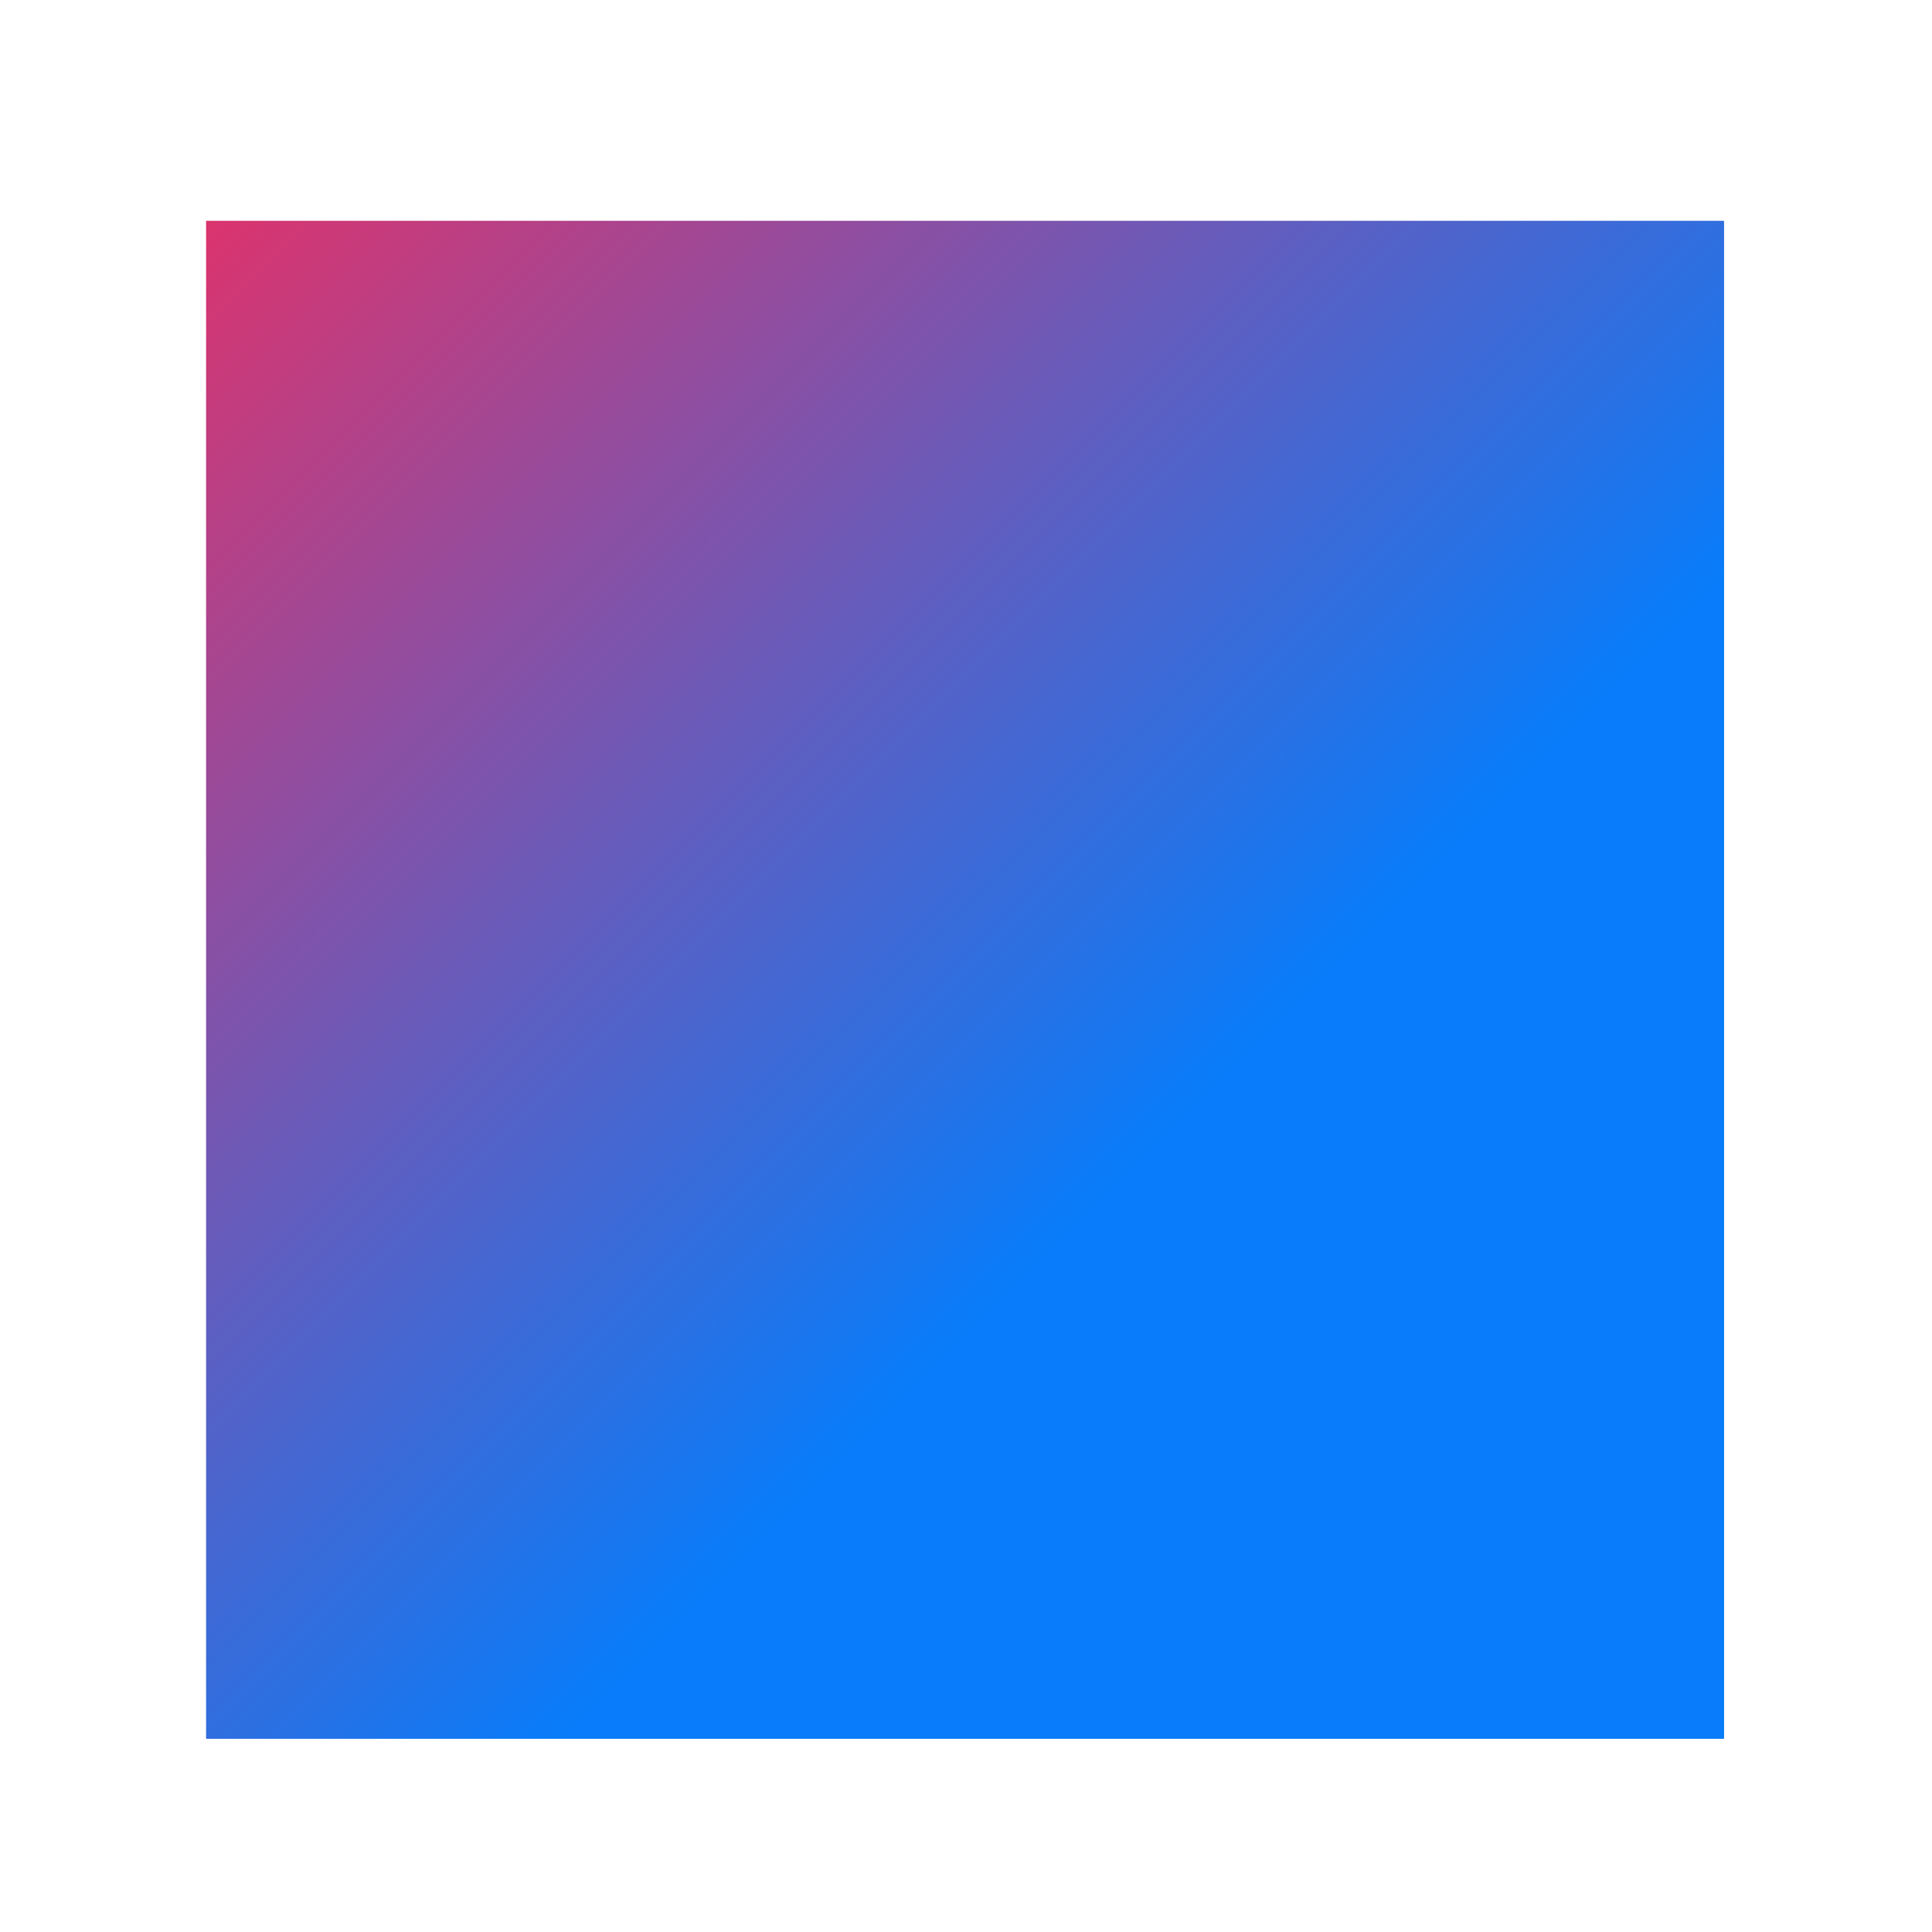 <?xml version="1.0" encoding="utf-8"?>
<!-- Generator: Adobe Illustrator 25.2.3, SVG Export Plug-In . SVG Version: 6.00 Build 0)  -->
<svg version="1.1" id="Layer_1" xmlns="http://www.w3.org/2000/svg" xmlns:xlink="http://www.w3.org/1999/xlink" x="0px" y="0px"
	 viewBox="0 0 105 105" style="enable-background:new 0 0 105 105;" xml:space="preserve">
<style type="text/css">
	.st0{fill:url(#SVGID_1_);}
</style>
<linearGradient id="SVGID_1_" gradientUnits="userSpaceOnUse" x1="102.97" y1="2.28" x2="-13.57" y2="118.82" gradientTransform="matrix(1 0 0 -1 0 106)">
	<stop  offset="0.35" style="stop-color:#087CFA"/>
	<stop  offset="0.86" style="stop-color:#FE2857"/>
	<stop  offset="1" style="stop-color:#FE2857"/>
</linearGradient>
<path class="st0" d="M11.2,12h82.5v82.5H11.2V12z"/>
</svg>
